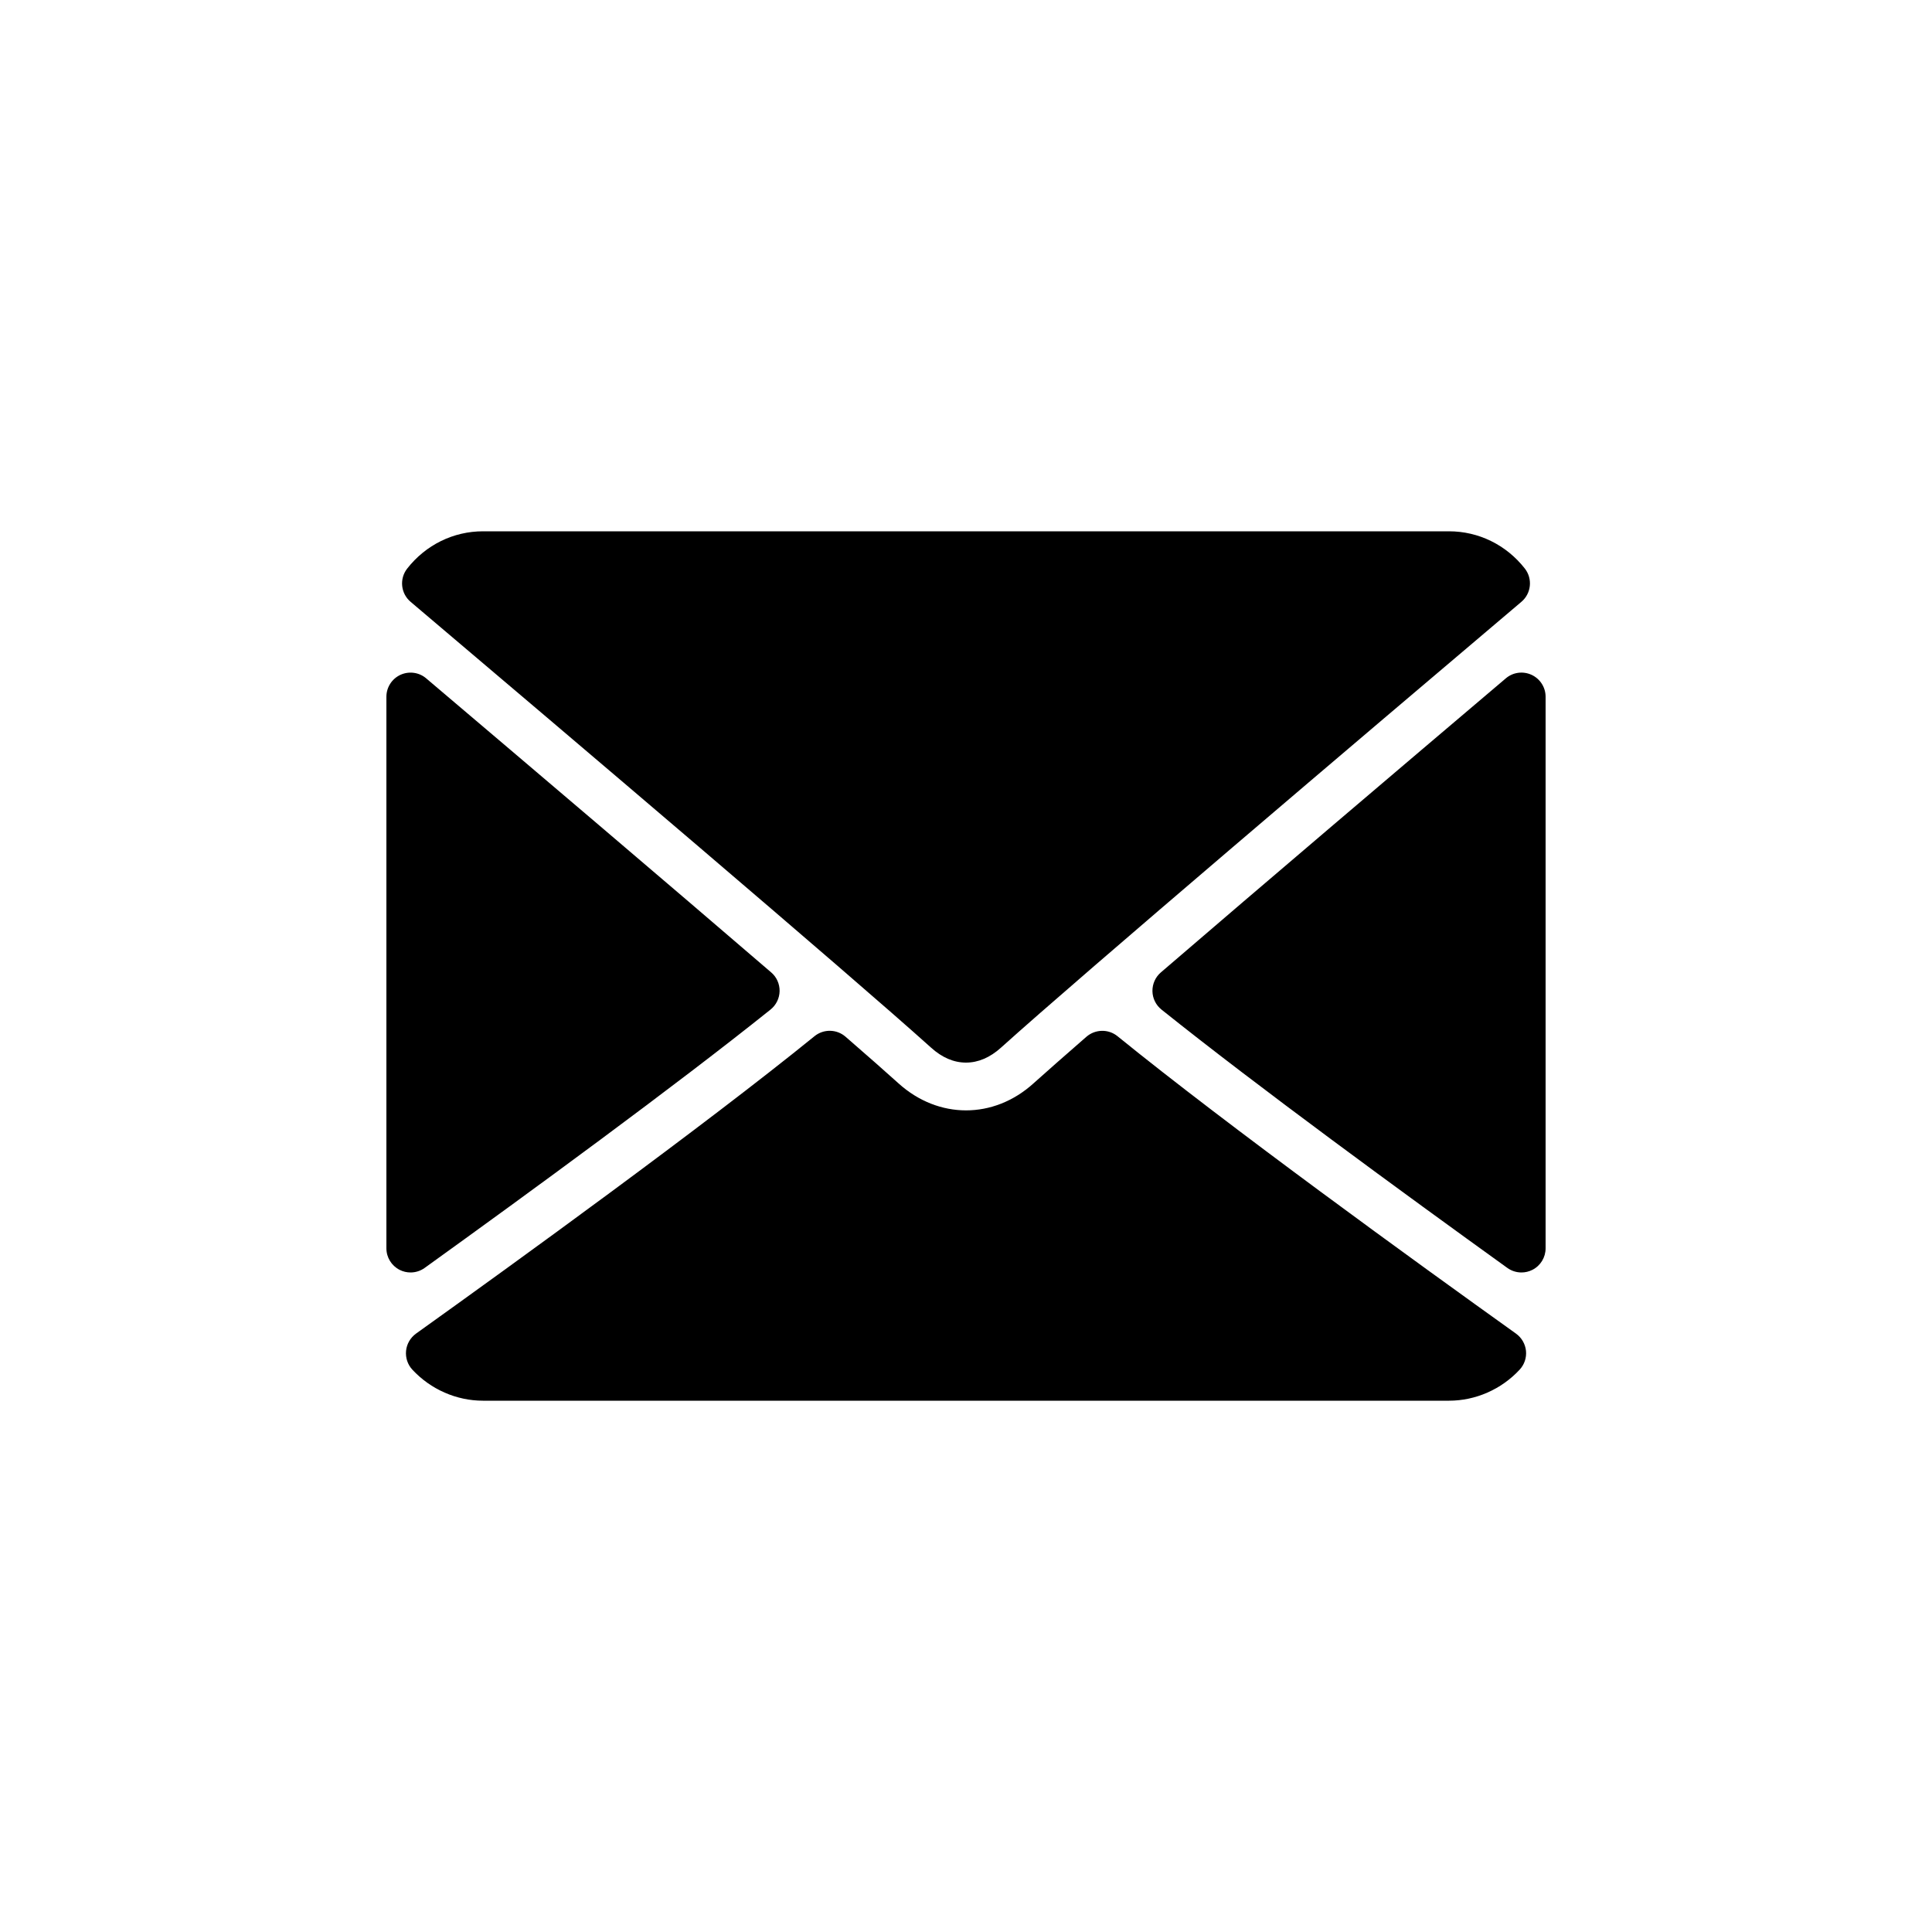 <svg width="40" height="40" viewBox="0 0 40 40" fill="none" xmlns="http://www.w3.org/2000/svg">
<path fill-rule="evenodd" clip-rule="evenodd" d="M19.274 21.688C17.575 20.158 11.795 15.25 8.501 12.46C8.296 12.287 8.265 11.982 8.431 11.771C8.815 11.281 9.387 11 10 11H30C30.613 11 31.186 11.281 31.57 11.771C31.735 11.982 31.704 12.287 31.499 12.46C28.205 15.25 22.425 20.158 20.725 21.69C20.498 21.895 20.253 22 20 22C19.746 22 19.502 21.895 19.274 21.688ZM31.177 14.044C31.324 13.918 31.533 13.89 31.71 13.972C31.887 14.054 32 14.231 32 14.426V25.845C32 26.033 31.895 26.205 31.728 26.29C31.656 26.327 31.578 26.345 31.5 26.345C31.397 26.345 31.294 26.313 31.208 26.251C29.041 24.691 26.039 22.497 24.047 20.902C23.931 20.809 23.862 20.669 23.86 20.52C23.858 20.372 23.921 20.23 24.034 20.133C26.177 18.289 29.02 15.873 31.177 14.044ZM8.792 26.251C10.96 24.691 13.962 22.497 15.953 20.902C16.069 20.809 16.138 20.669 16.141 20.52C16.143 20.372 16.08 20.229 15.967 20.133C13.823 18.289 10.98 15.873 8.823 14.044C8.675 13.918 8.466 13.891 8.29 13.972C8.113 14.054 8 14.231 8 14.426V25.845C8 26.033 8.105 26.204 8.272 26.29C8.344 26.327 8.422 26.345 8.5 26.345C8.603 26.345 8.706 26.313 8.792 26.251ZM23.136 21.453C25.438 23.322 29.294 26.114 31.387 27.611C31.504 27.695 31.579 27.825 31.594 27.968C31.608 28.111 31.56 28.253 31.462 28.358C31.083 28.766 30.55 29 30 29H10C9.45 29 8.917 28.766 8.538 28.358C8.44 28.253 8.393 28.111 8.407 27.968C8.421 27.825 8.497 27.695 8.613 27.611C10.71 26.111 14.57 23.315 16.864 21.453C17.052 21.3 17.324 21.305 17.507 21.465C17.959 21.857 18.337 22.19 18.604 22.431C19.429 23.175 20.572 23.175 21.395 22.432C21.663 22.191 22.041 21.859 22.493 21.465C22.677 21.306 22.949 21.301 23.136 21.453Z" fill="black"/>
</svg>

